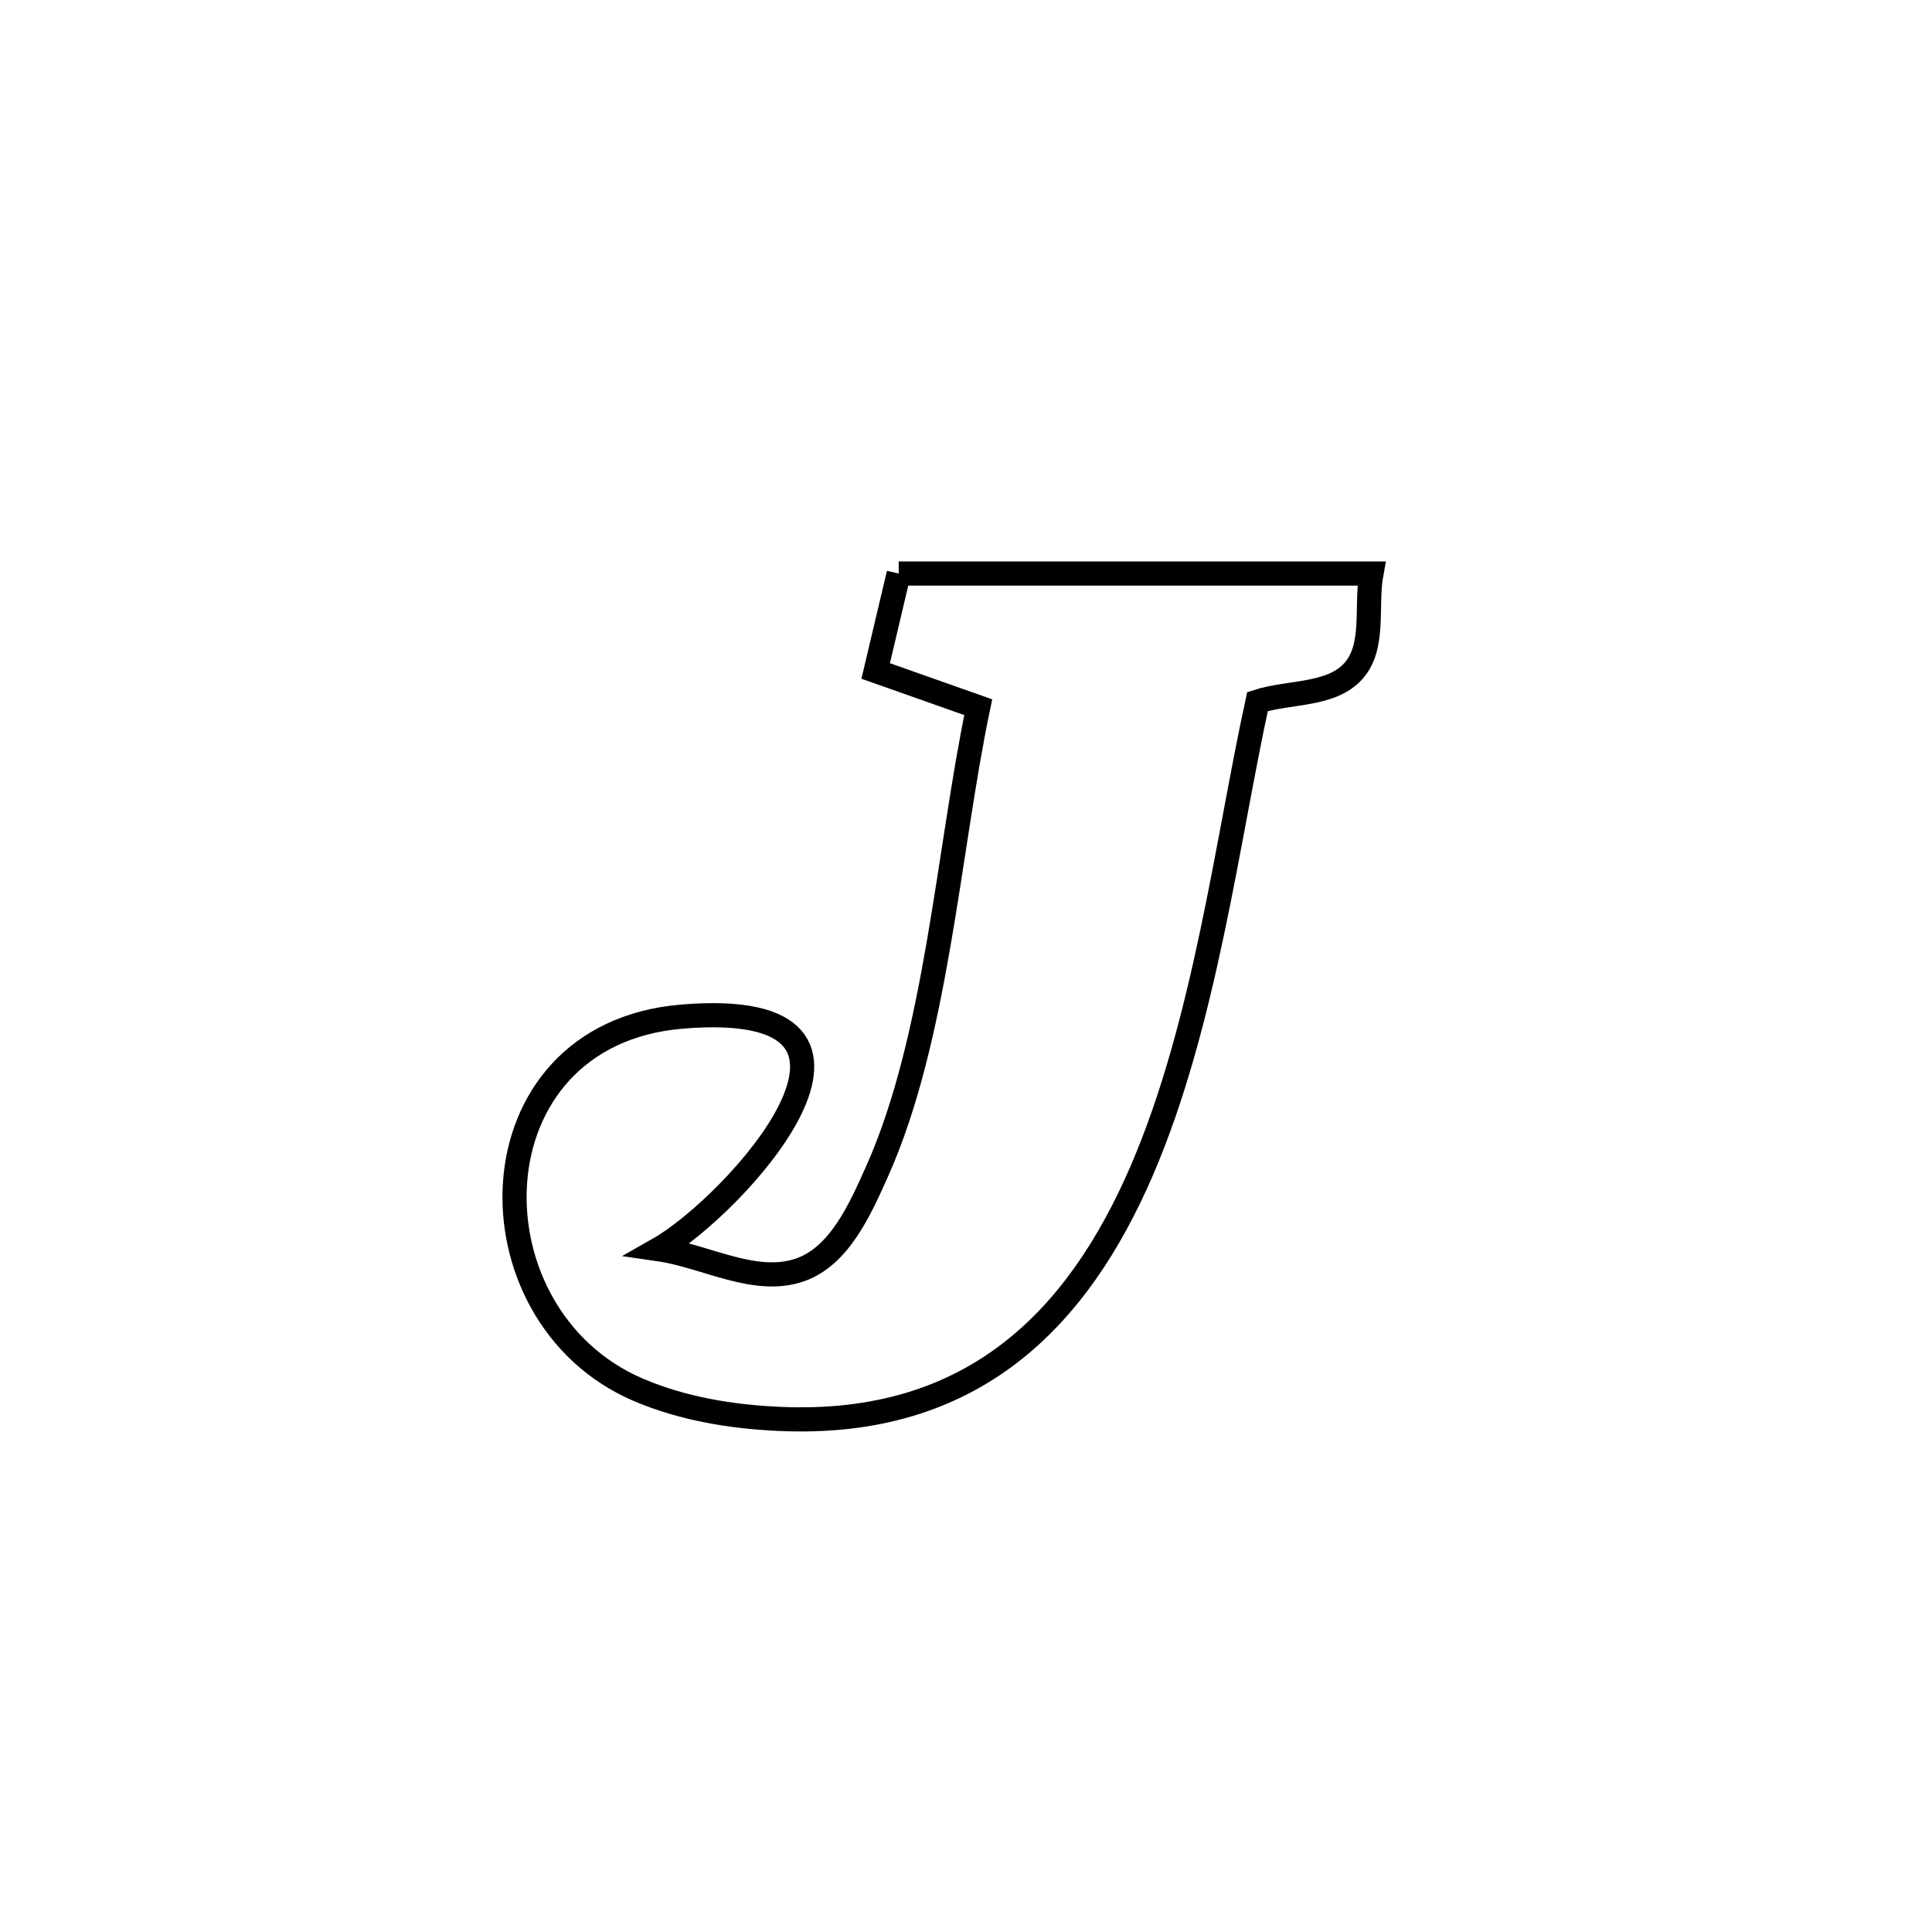 <svg xmlns="http://www.w3.org/2000/svg" viewBox="0.0 0.0 24.0 24.0" height="200px" width="200px"><path fill="none" stroke="black" stroke-width=".3" stroke-opacity="1.0"  filling="0" d="M11.164 7.125 L11.164 7.125 C13.121 7.125 15.079 7.125 17.036 7.125 L17.036 7.125 C16.962 7.528 17.086 8.028 16.813 8.335 C16.536 8.646 16.019 8.588 15.621 8.715 L15.621 8.715 C15.246 10.436 14.97 12.718 14.183 14.543 C13.395 16.368 12.098 17.736 9.681 17.626 C9.086 17.6 8.478 17.499 7.93 17.265 C5.775 16.343 5.821 12.851 8.469 12.629 C11.513 12.374 9.121 14.985 8.182 15.518 L8.182 15.518 C8.77 15.603 9.385 15.972 9.944 15.773 C10.43 15.6 10.685 15.022 10.896 14.55 C11.637 12.893 11.78 10.559 12.152 8.785 L12.152 8.785 C11.727 8.635 11.303 8.485 10.878 8.335 L10.878 8.335 C10.974 7.932 11.069 7.528 11.164 7.125 L11.164 7.125"></path></svg>